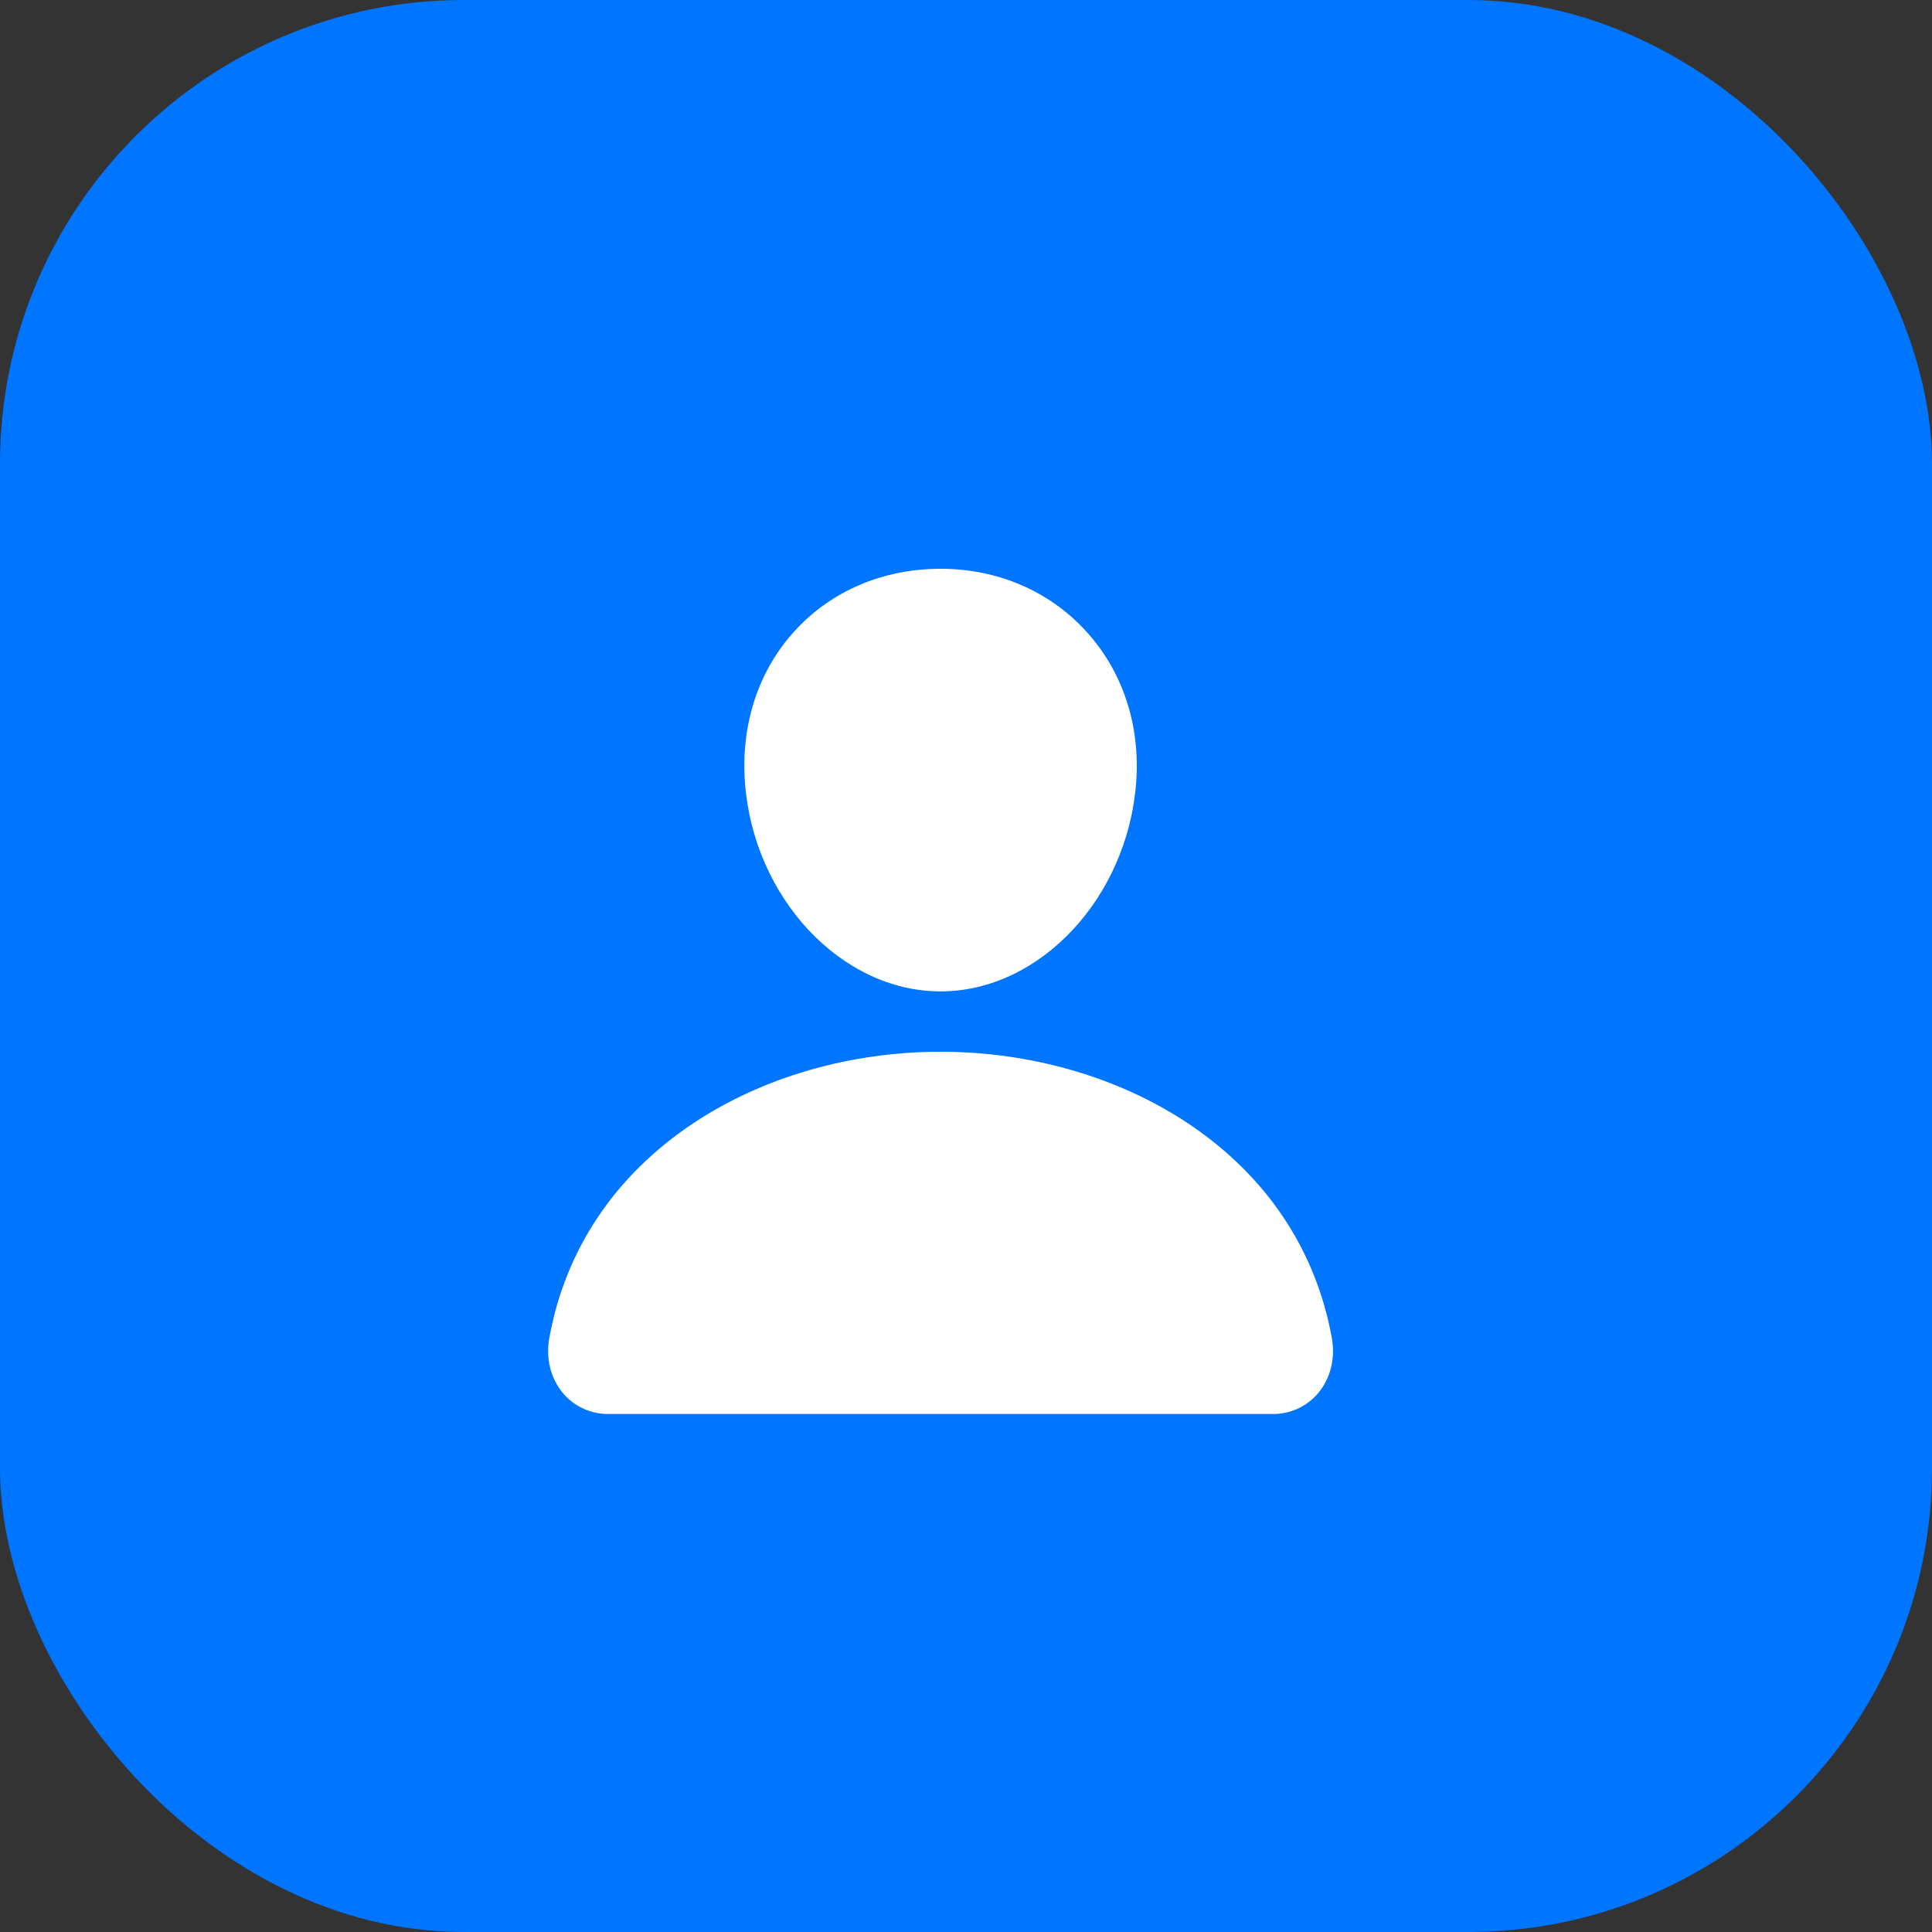 <svg width="50" height="50" viewBox="0 0 50 50" fill="none" xmlns="http://www.w3.org/2000/svg">
<rect x="0" y="0" width="50" height="50" fill="#333333" stroke="none"/>
<rect width="50" height="50" rx="12" fill="#0075FF"/>
<path d="M28.084 16.311C27.134 15.285 25.807 14.72 24.342 14.72C22.869 14.72 21.538 15.281 20.592 16.301C19.636 17.331 19.17 18.732 19.279 20.245C19.496 23.23 21.767 25.657 24.342 25.657C26.916 25.657 29.184 23.23 29.404 20.246C29.515 18.747 29.046 17.349 28.084 16.311Z" fill="white"/>
<path d="M32.935 36.594H15.748C15.523 36.597 15.3 36.549 15.096 36.455C14.891 36.361 14.71 36.223 14.566 36.05C14.249 35.671 14.121 35.153 14.216 34.629C14.628 32.343 15.914 30.422 17.935 29.074C19.731 27.877 22.006 27.219 24.342 27.219C26.677 27.219 28.952 27.878 30.748 29.074C32.769 30.422 34.055 32.342 34.468 34.628C34.562 35.152 34.434 35.67 34.117 36.05C33.973 36.223 33.792 36.361 33.588 36.455C33.383 36.549 33.16 36.597 32.935 36.594Z" fill="white"/>
</svg>
